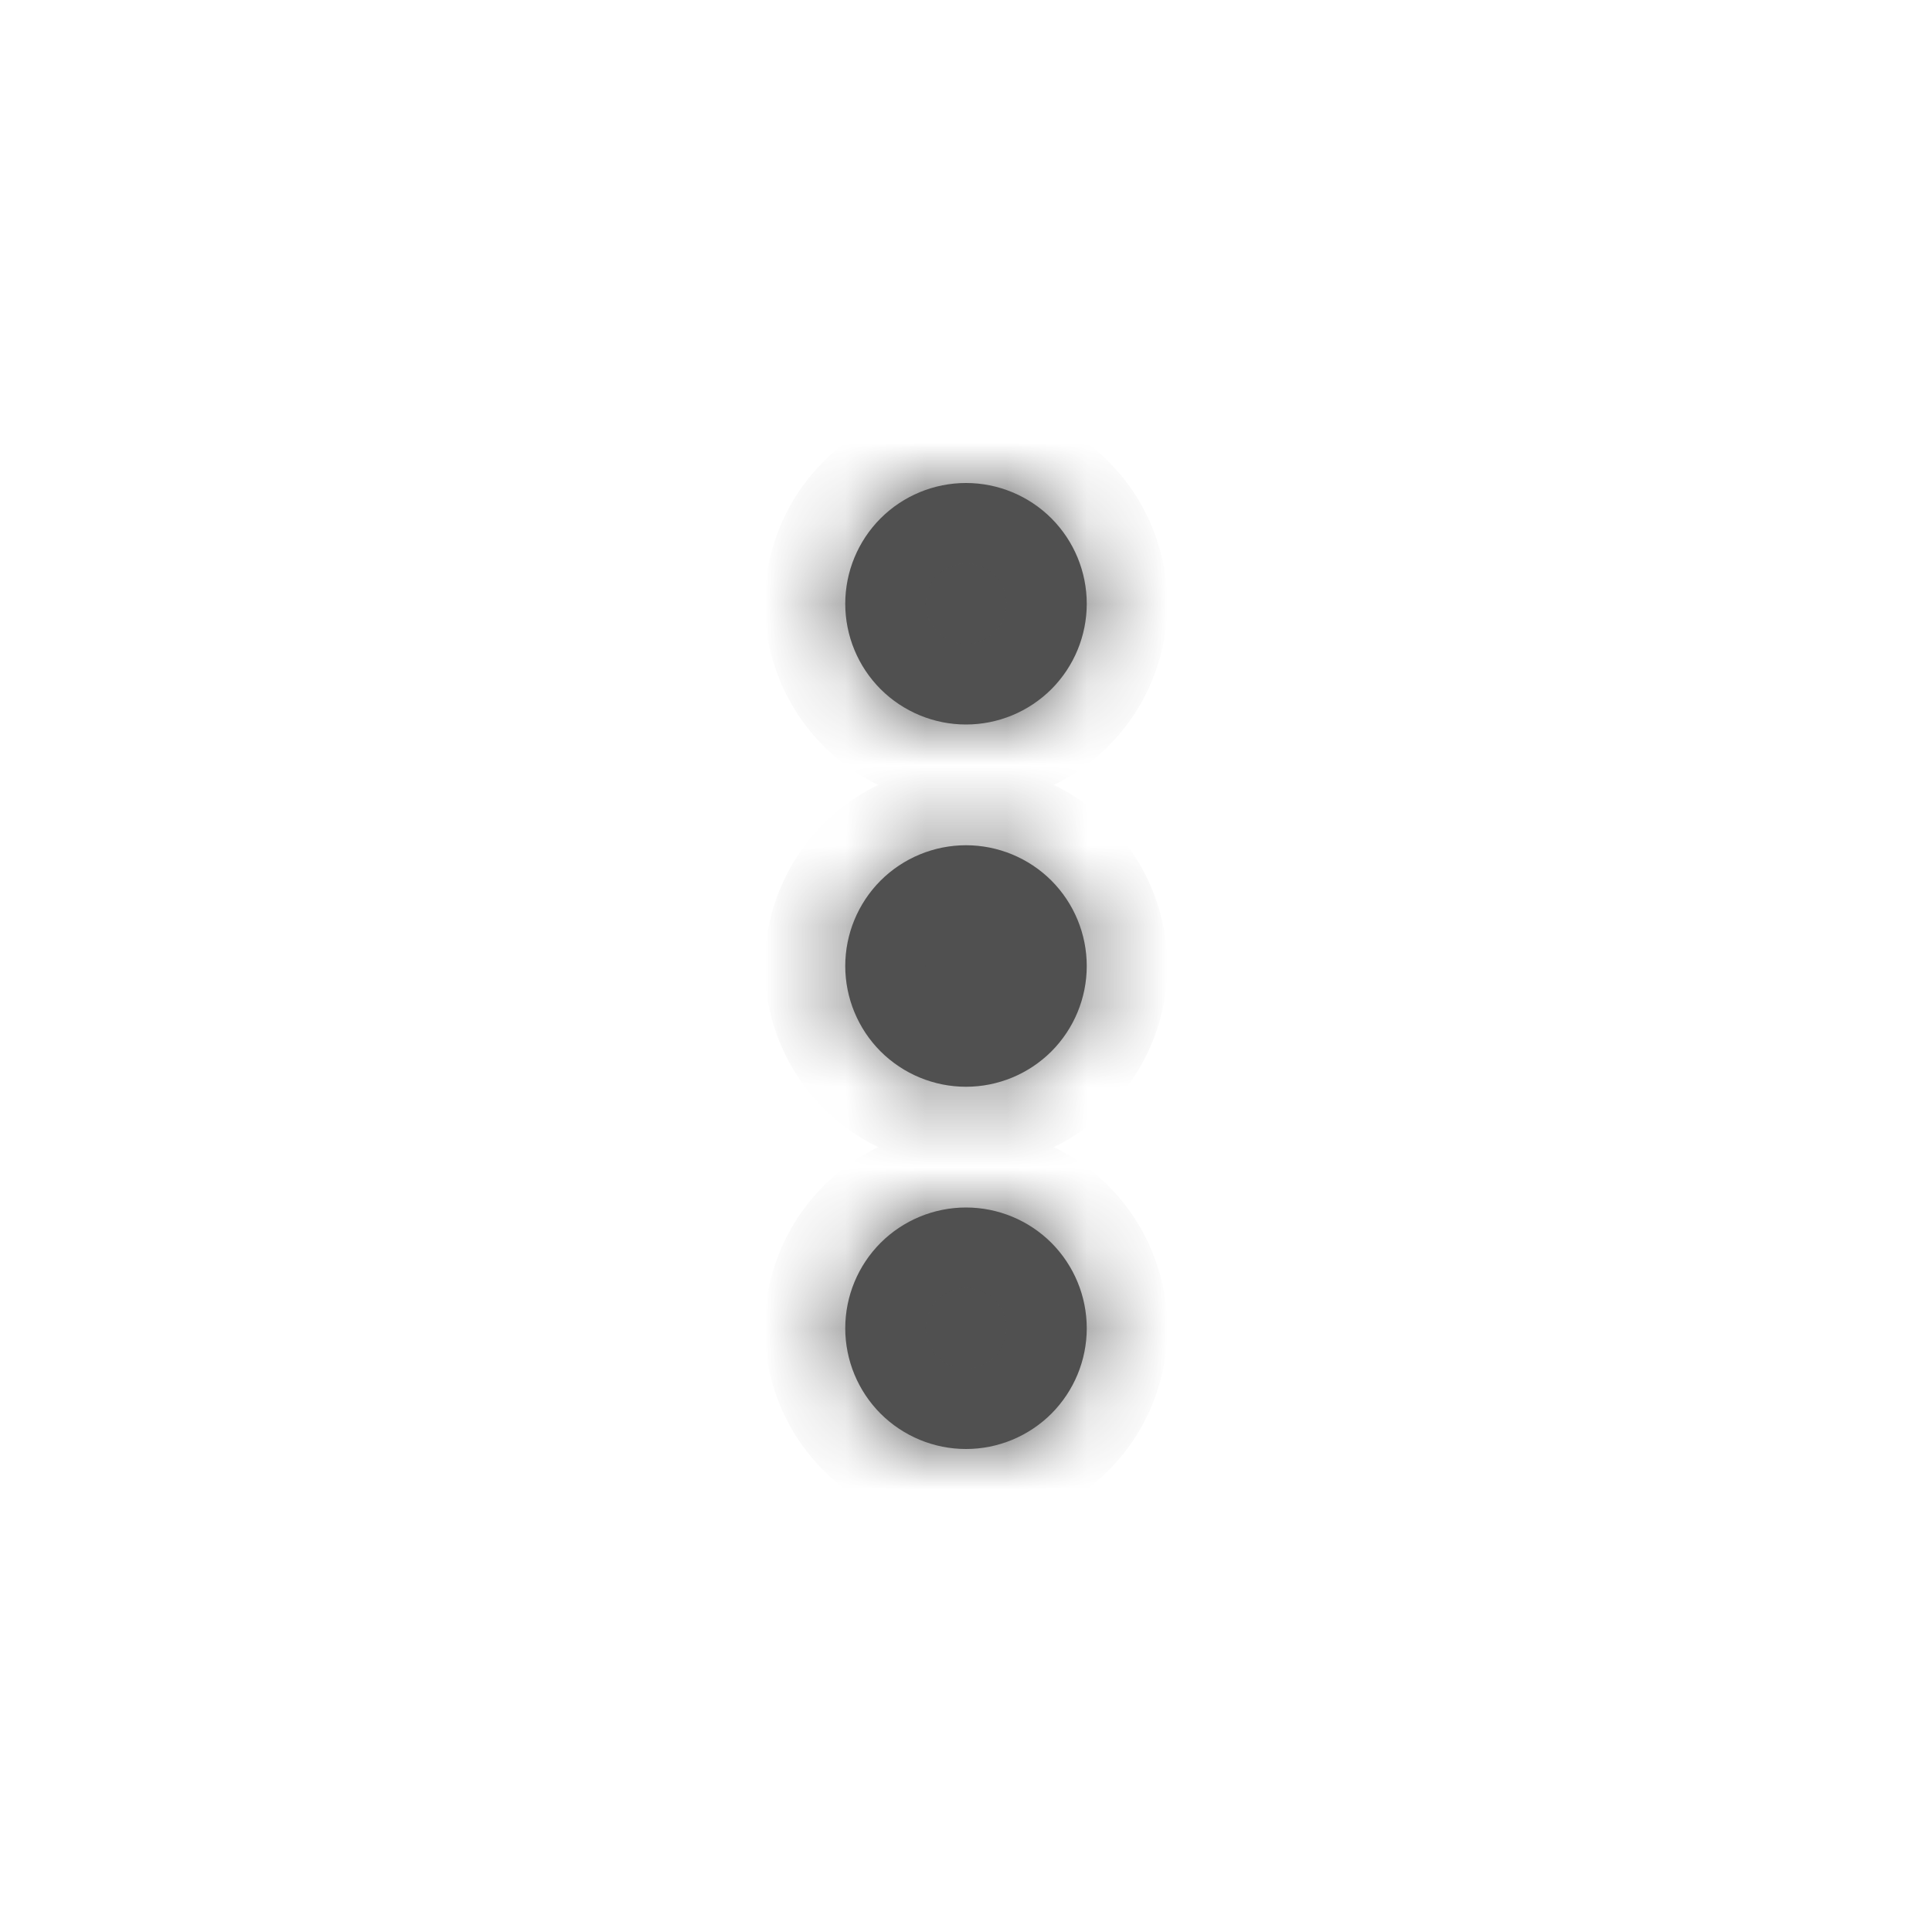 <svg width="24" height="24" viewBox="0 0 24 24" fill="none" xmlns="http://www.w3.org/2000/svg">
<mask id="path-1-inside-1_30_253" fill="white">
<path d="M12 15C12.398 15 12.779 15.158 13.061 15.439C13.342 15.721 13.5 16.102 13.5 16.5C13.5 16.898 13.342 17.279 13.061 17.561C12.779 17.842 12.398 18 12 18C11.602 18 11.221 17.842 10.939 17.561C10.658 17.279 10.5 16.898 10.5 16.5C10.5 16.102 10.658 15.721 10.939 15.439C11.221 15.158 11.602 15 12 15ZM12 10.5C12.398 10.5 12.779 10.658 13.061 10.939C13.342 11.221 13.5 11.602 13.5 12C13.5 12.398 13.342 12.779 13.061 13.061C12.779 13.342 12.398 13.5 12 13.5C11.602 13.5 11.221 13.342 10.939 13.061C10.658 12.779 10.5 12.398 10.5 12C10.5 11.602 10.658 11.221 10.939 10.939C11.221 10.658 11.602 10.5 12 10.5ZM12 6C12.398 6 12.779 6.158 13.061 6.439C13.342 6.721 13.5 7.102 13.5 7.5C13.5 7.898 13.342 8.279 13.061 8.561C12.779 8.842 12.398 9 12 9C11.602 9 11.221 8.842 10.939 8.561C10.658 8.279 10.5 7.898 10.5 7.5C10.5 7.102 10.658 6.721 10.939 6.439C11.221 6.158 11.602 6 12 6Z"/>
</mask>
<path d="M12 15C12.398 15 12.779 15.158 13.061 15.439C13.342 15.721 13.5 16.102 13.5 16.5C13.5 16.898 13.342 17.279 13.061 17.561C12.779 17.842 12.398 18 12 18C11.602 18 11.221 17.842 10.939 17.561C10.658 17.279 10.5 16.898 10.5 16.5C10.5 16.102 10.658 15.721 10.939 15.439C11.221 15.158 11.602 15 12 15ZM12 10.5C12.398 10.5 12.779 10.658 13.061 10.939C13.342 11.221 13.5 11.602 13.5 12C13.5 12.398 13.342 12.779 13.061 13.061C12.779 13.342 12.398 13.5 12 13.5C11.602 13.5 11.221 13.342 10.939 13.061C10.658 12.779 10.5 12.398 10.5 12C10.5 11.602 10.658 11.221 10.939 10.939C11.221 10.658 11.602 10.5 12 10.5ZM12 6C12.398 6 12.779 6.158 13.061 6.439C13.342 6.721 13.5 7.102 13.5 7.5C13.5 7.898 13.342 8.279 13.061 8.561C12.779 8.842 12.398 9 12 9C11.602 9 11.221 8.842 10.939 8.561C10.658 8.279 10.5 7.898 10.5 7.5C10.5 7.102 10.658 6.721 10.939 6.439C11.221 6.158 11.602 6 12 6Z" fill="#505050"/>
<path d="M12 15V16V15ZM12 6V5V6ZM12 9V10V9ZM12 14C12.663 14 13.299 14.263 13.768 14.732L12.354 16.146C12.26 16.053 12.133 16 12 16V14ZM13.768 14.732C14.237 15.201 14.5 15.837 14.5 16.5H12.5C12.5 16.367 12.447 16.24 12.354 16.146L13.768 14.732ZM14.5 16.5C14.5 17.163 14.237 17.799 13.768 18.268L12.354 16.854C12.447 16.76 12.5 16.633 12.5 16.5H14.5ZM13.768 18.268C13.299 18.737 12.663 19 12 19V17C12.133 17 12.26 16.947 12.354 16.854L13.768 18.268ZM12 19C11.337 19 10.701 18.737 10.232 18.268L11.646 16.854C11.74 16.947 11.867 17 12 17V19ZM10.232 18.268C9.763 17.799 9.5 17.163 9.5 16.5H11.5C11.5 16.633 11.553 16.76 11.646 16.854L10.232 18.268ZM9.5 16.5C9.5 15.837 9.763 15.201 10.232 14.732L11.646 16.146C11.553 16.24 11.5 16.367 11.5 16.5H9.5ZM10.232 14.732C10.701 14.263 11.337 14 12 14V16C11.867 16 11.74 16.053 11.646 16.146L10.232 14.732ZM12 9.5C12.663 9.5 13.299 9.763 13.768 10.232L12.354 11.646C12.26 11.553 12.133 11.5 12 11.5V9.5ZM13.768 10.232C14.237 10.701 14.5 11.337 14.5 12H12.5C12.5 11.867 12.447 11.74 12.354 11.646L13.768 10.232ZM14.5 12C14.5 12.663 14.237 13.299 13.768 13.768L12.354 12.354C12.447 12.26 12.5 12.133 12.5 12H14.5ZM13.768 13.768C13.299 14.237 12.663 14.5 12 14.5V12.5C12.133 12.5 12.26 12.447 12.354 12.354L13.768 13.768ZM12 14.5C11.337 14.5 10.701 14.237 10.232 13.768L11.646 12.354C11.74 12.447 11.867 12.5 12 12.5V14.5ZM10.232 13.768C9.763 13.299 9.5 12.663 9.5 12H11.5C11.5 12.133 11.553 12.26 11.646 12.354L10.232 13.768ZM9.5 12C9.5 11.337 9.763 10.701 10.232 10.232L11.646 11.646C11.553 11.74 11.5 11.867 11.5 12H9.5ZM10.232 10.232C10.701 9.763 11.337 9.5 12 9.5V11.5C11.867 11.5 11.74 11.553 11.646 11.646L10.232 10.232ZM12 5C12.663 5 13.299 5.263 13.768 5.732L12.354 7.146C12.26 7.053 12.133 7 12 7V5ZM13.768 5.732C14.237 6.201 14.5 6.837 14.5 7.5H12.5C12.5 7.367 12.447 7.24 12.354 7.146L13.768 5.732ZM14.5 7.5C14.5 8.163 14.237 8.799 13.768 9.268L12.354 7.854C12.447 7.76 12.5 7.633 12.5 7.5H14.5ZM13.768 9.268C13.299 9.737 12.663 10 12 10V8C12.133 8 12.26 7.947 12.354 7.854L13.768 9.268ZM12 10C11.337 10 10.701 9.737 10.232 9.268L11.646 7.854C11.74 7.947 11.867 8 12 8V10ZM10.232 9.268C9.763 8.799 9.5 8.163 9.5 7.5H11.5C11.5 7.633 11.553 7.76 11.646 7.854L10.232 9.268ZM9.5 7.5C9.5 6.837 9.763 6.201 10.232 5.732L11.646 7.146C11.553 7.24 11.5 7.367 11.5 7.5H9.5ZM10.232 5.732C10.701 5.263 11.337 5 12 5V7C11.867 7 11.74 7.053 11.646 7.146L10.232 5.732Z" fill="#505050" mask="url(#path-1-inside-1_30_253)"/>
</svg>
